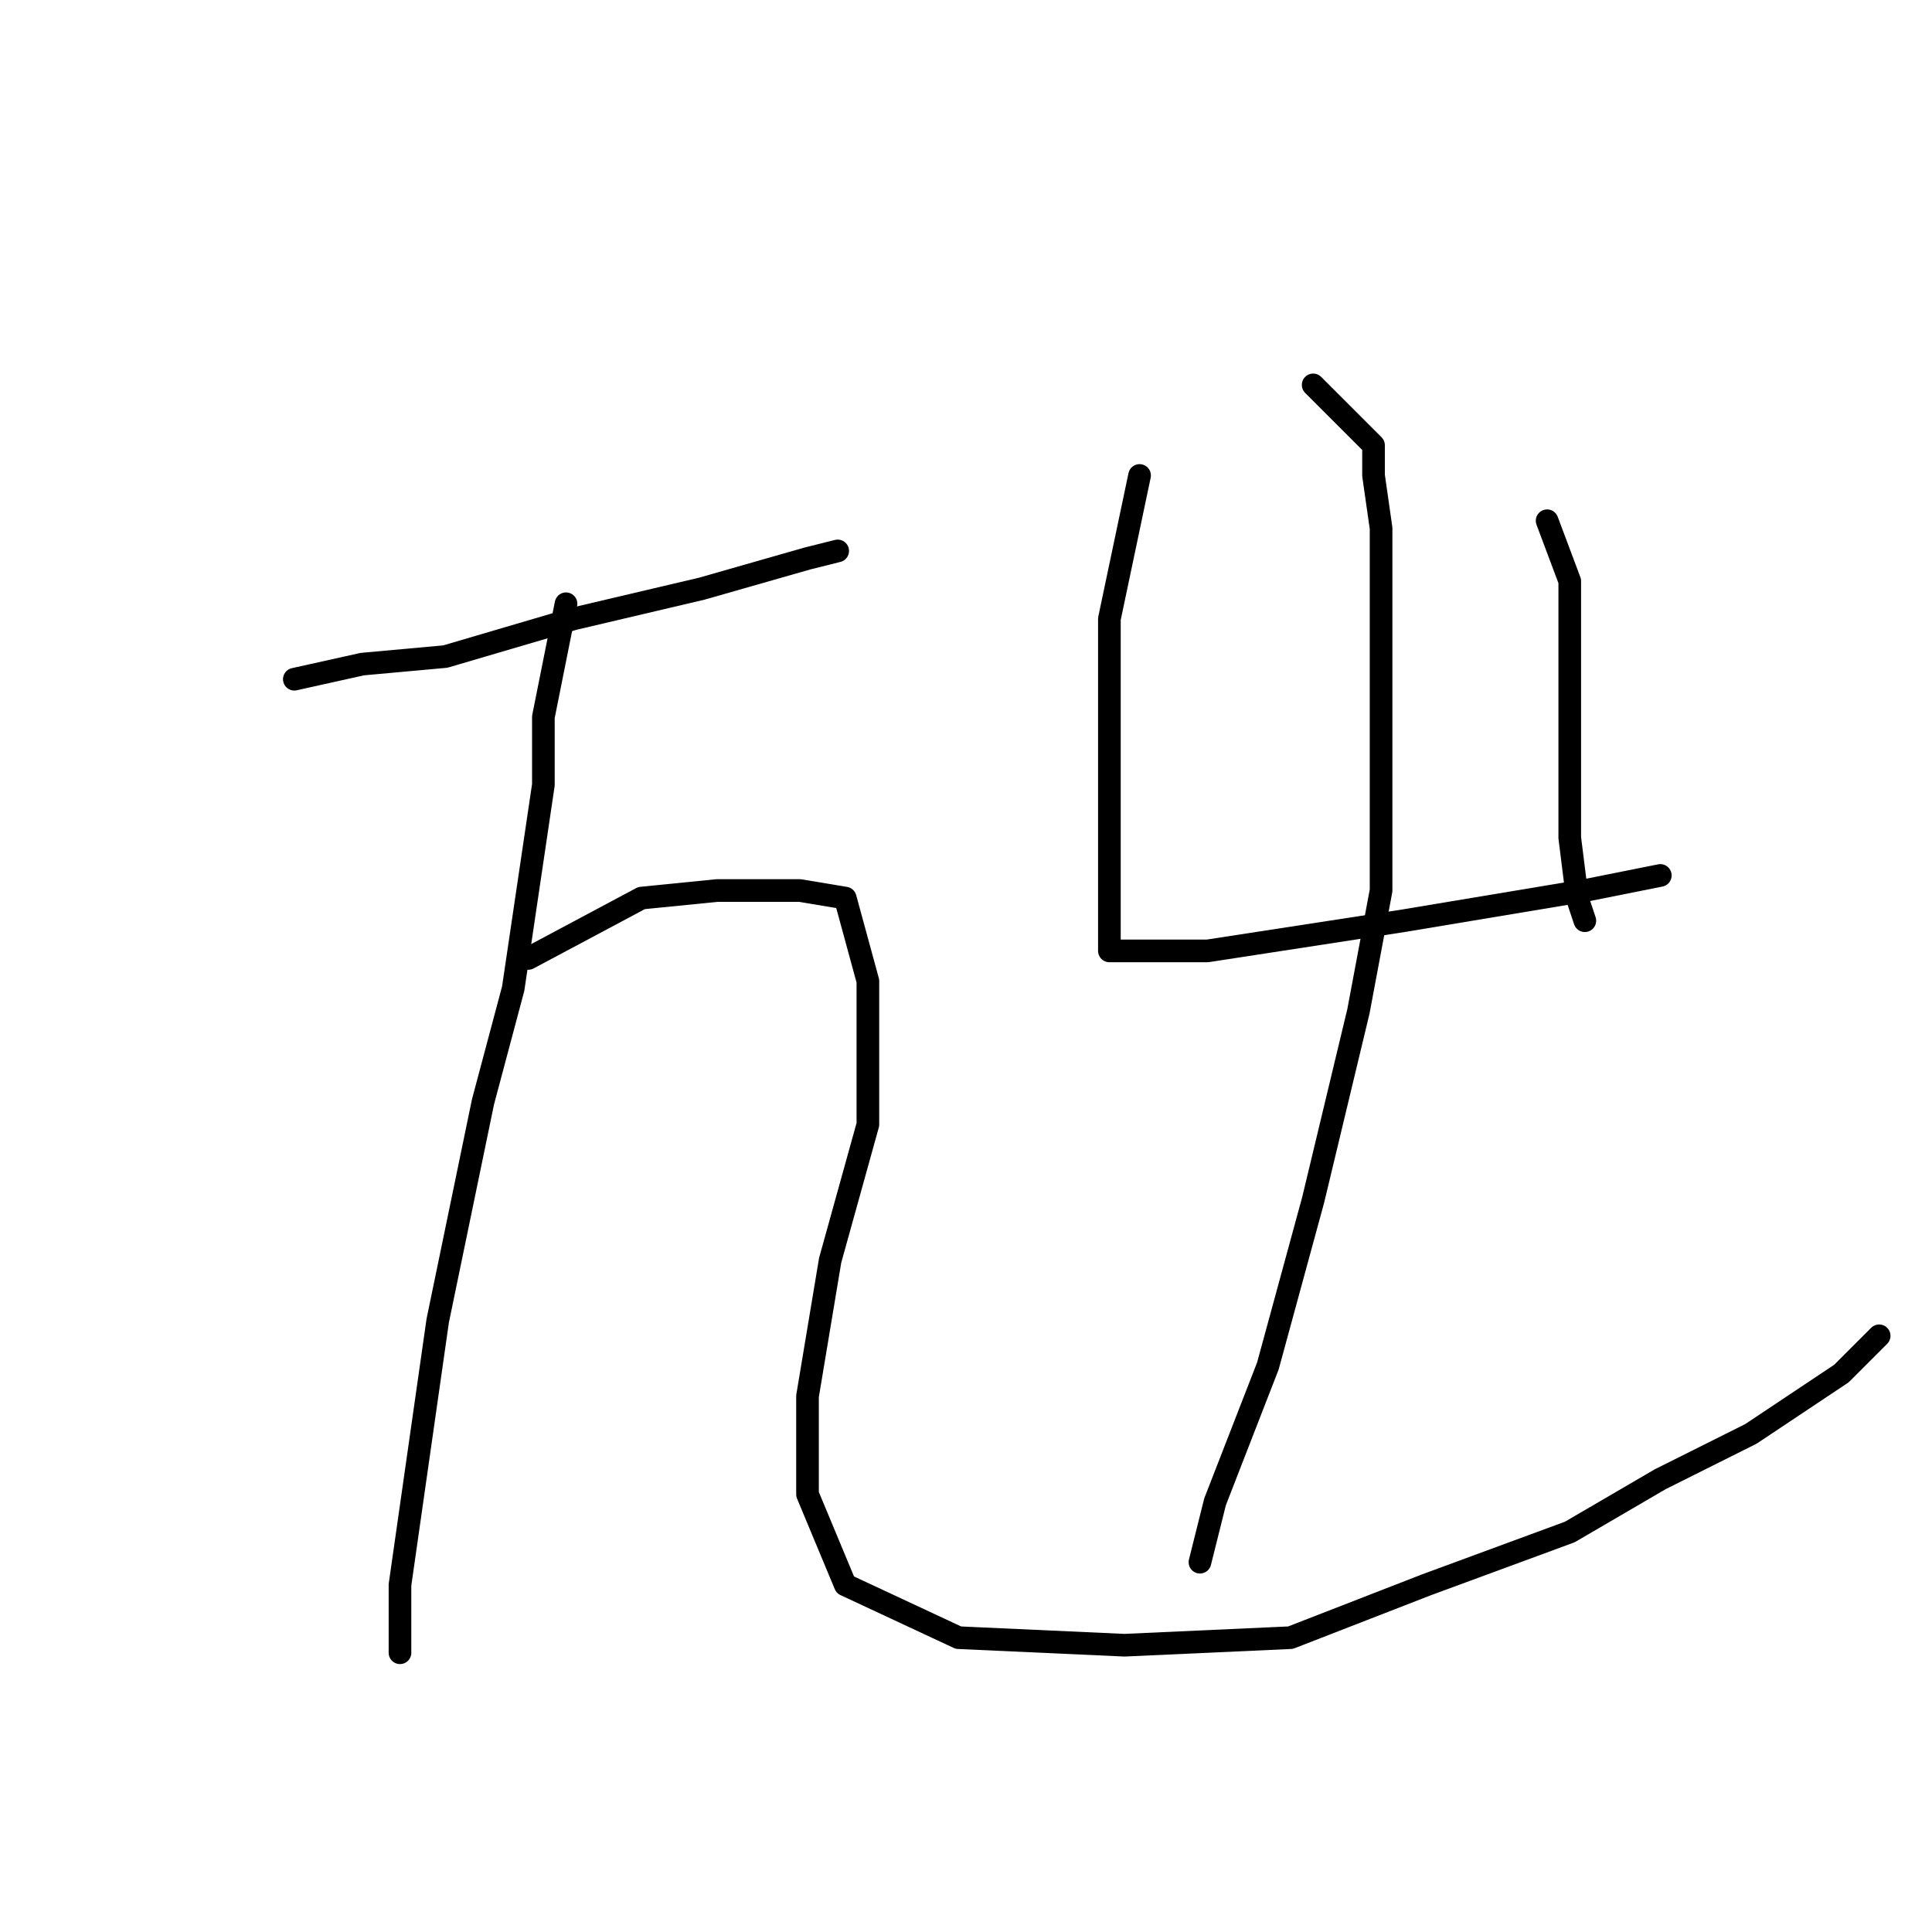 <?xml version="1.0" standalone="no"?>
    <svg width="256" height="256" xmlns="http://www.w3.org/2000/svg" version="1.1">
    <polyline stroke="black" stroke-width="3" stroke-linecap="round" fill="transparent" stroke-linejoin="round" points="39 90 48 88 59 87 76 82 93 78 107 74 111 73 111 73 " />
        <polyline stroke="black" stroke-width="3" stroke-linecap="round" fill="transparent" stroke-linejoin="round" points="75 80 72 95 72 104 68 131 64 146 58 175 55 196 53 210 53 217 53 219 53 219 " />
        <polyline stroke="black" stroke-width="3" stroke-linecap="round" fill="transparent" stroke-linejoin="round" points="70 127 85 119 95 118 106 118 112 119 115 130 115 149 110 167 107 185 107 198 112 210 127 217 149 218 171 217 189 210 208 203 220 196 232 190 244 182 249 177 249 177 " />
        <polyline stroke="black" stroke-width="3" stroke-linecap="round" fill="transparent" stroke-linejoin="round" points="151 63 147 82 147 89 147 97 147 112 147 122 147 125 147 126 150 126 160 126 173 124 186 122 198 120 210 118 220 116 220 116 " />
        <polyline stroke="black" stroke-width="3" stroke-linecap="round" fill="transparent" stroke-linejoin="round" points="205 69 208 77 208 83 208 104 208 111 209 119 210 122 210 122 " />
        <polyline stroke="black" stroke-width="3" stroke-linecap="round" fill="transparent" stroke-linejoin="round" points="174 51 182 59 182 63 183 70 183 91 183 118 180 134 174 159 168 181 161 199 159 207 159 207 " />
        </svg>
